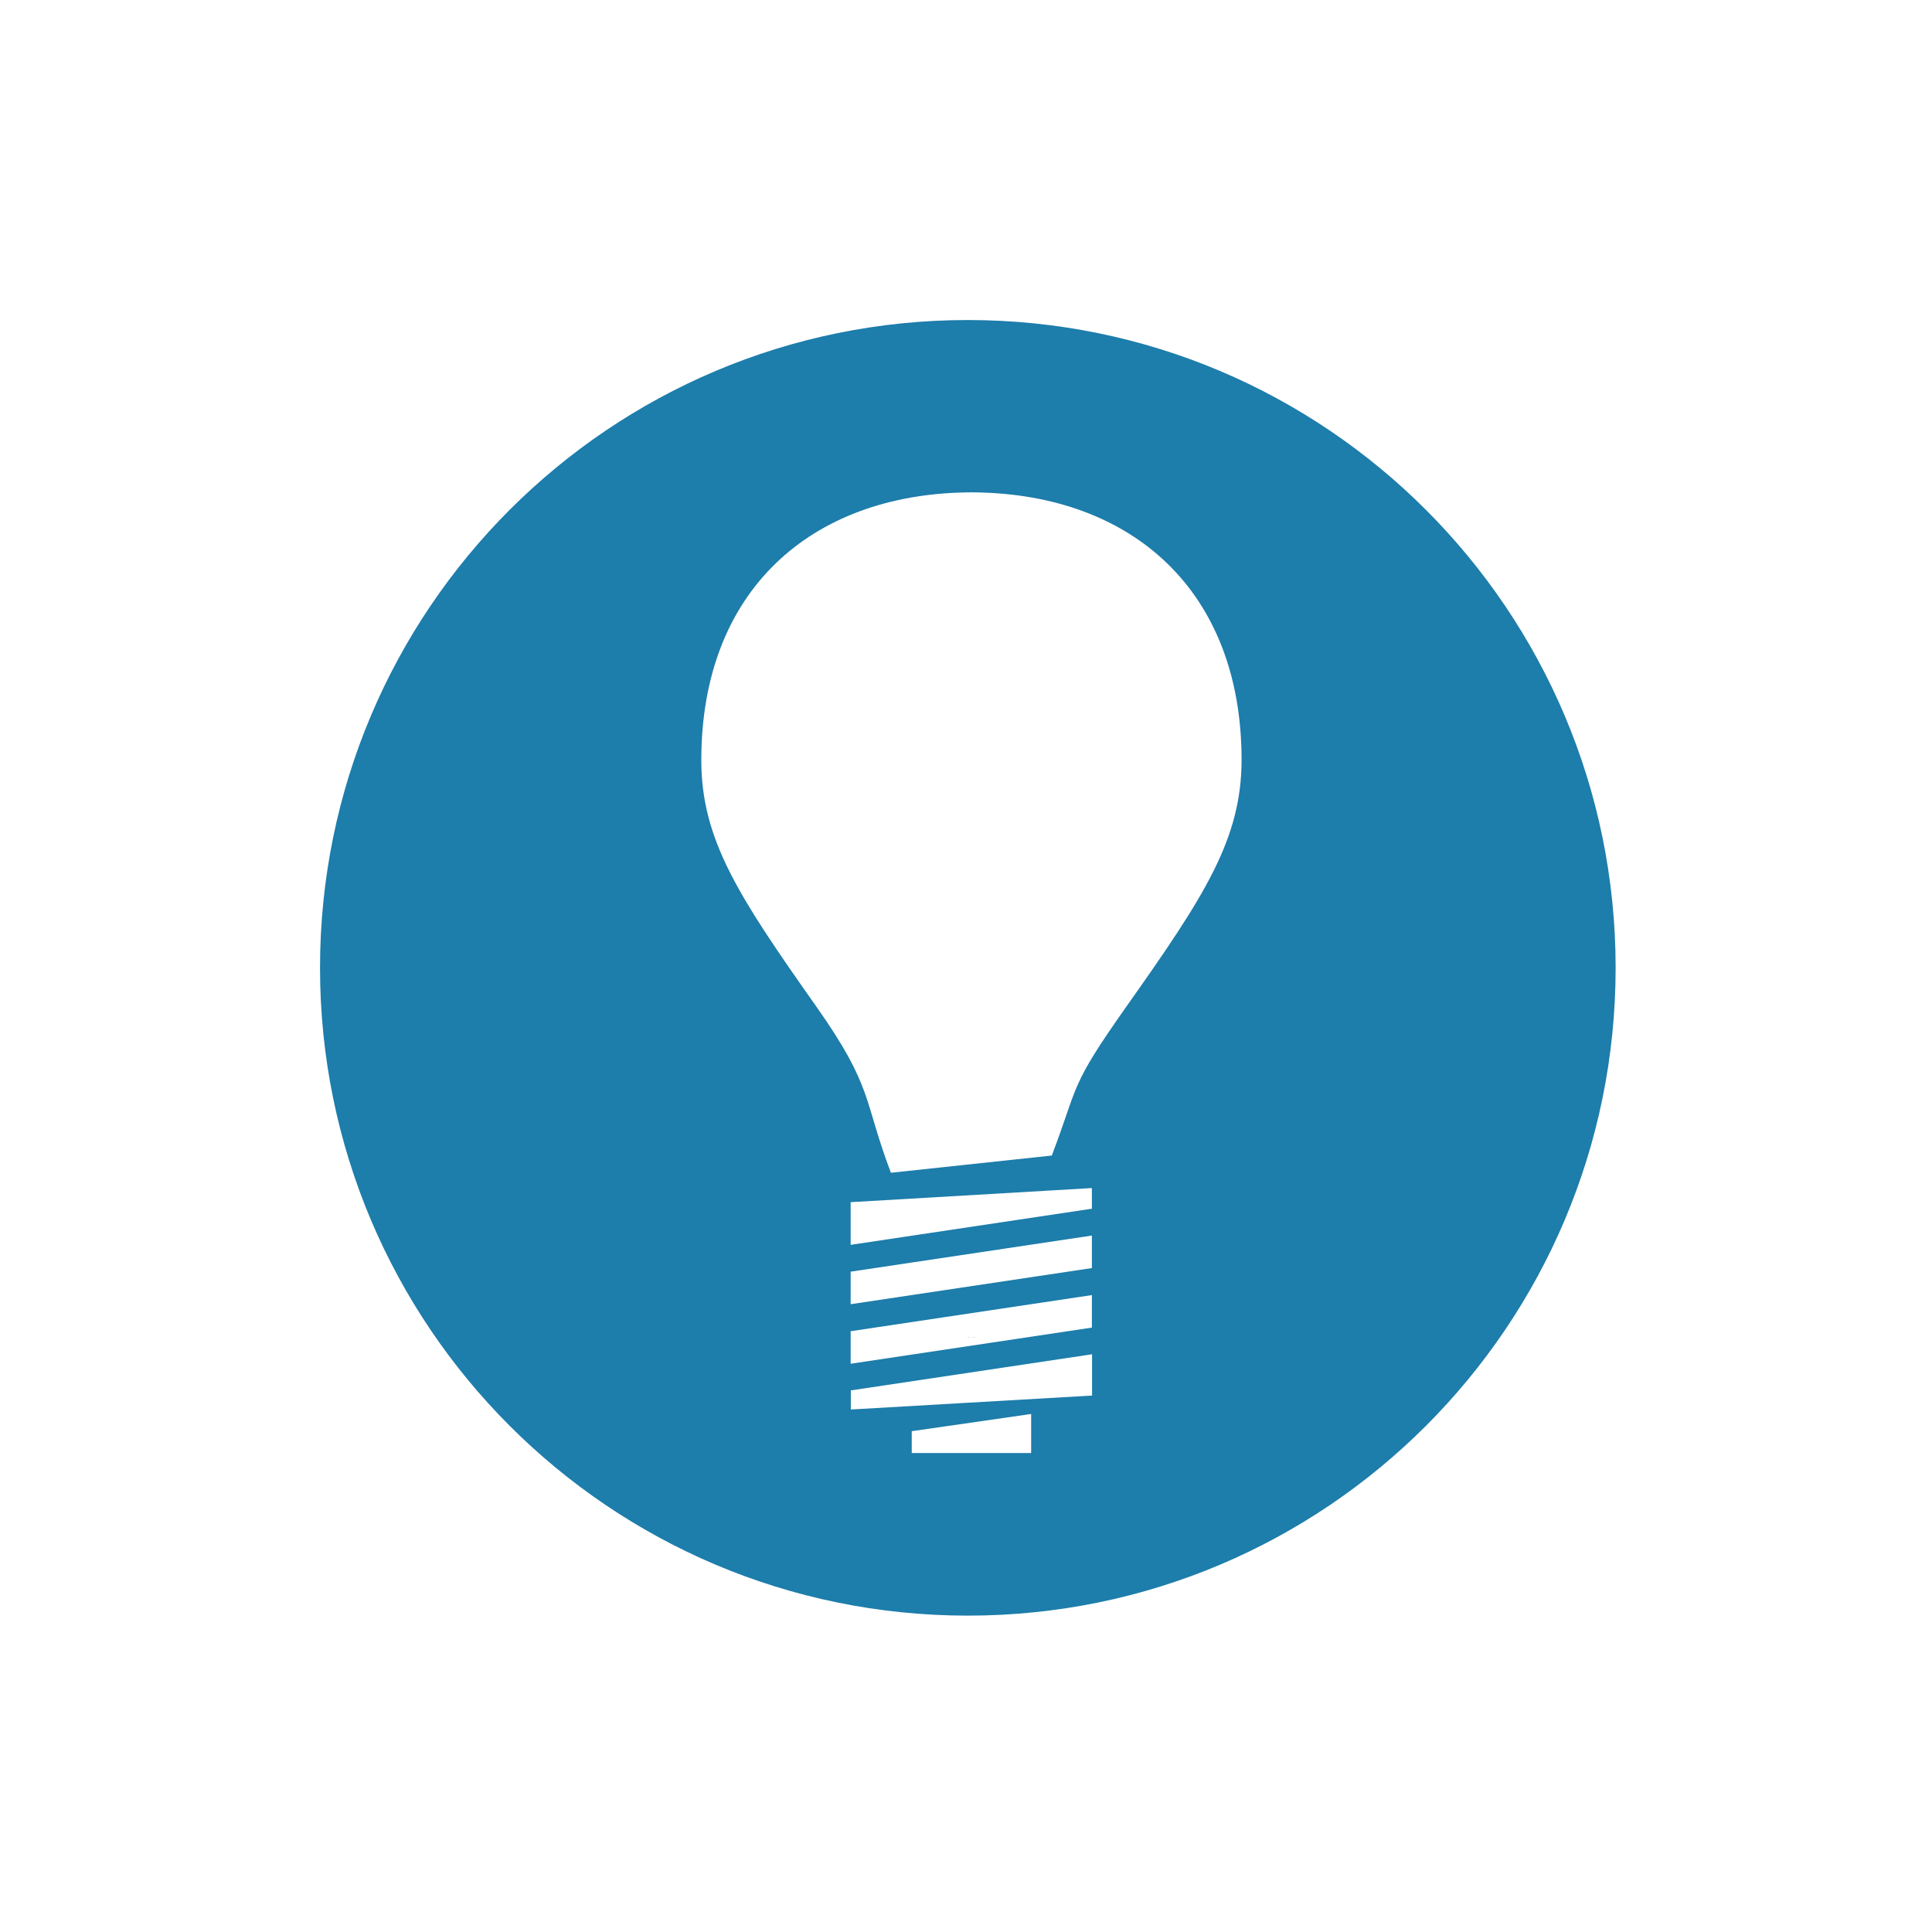 <svg width="326" height="326" viewBox="0 0 326 326" fill="none" xmlns="http://www.w3.org/2000/svg">
<path d="M163.308 54C102.949 54 54 102.92 54 163.308C54 223.668 102.92 272.617 163.308 272.617C223.697 272.617 272.617 223.668 272.617 163.308C272.617 102.949 223.668 54 163.308 54ZM173.993 245.181H153.844V241.494L173.993 238.591V245.181ZM184.241 235.484L143.566 237.836V234.613L184.27 228.516V235.484H184.241ZM184.241 224.016L143.537 230.113V224.626L184.241 218.529V224.016ZM184.241 213.971L143.537 220.068V214.58L184.241 208.484V213.971ZM184.241 203.954L143.537 210.051V202.851L184.241 200.47V203.954ZM190.106 169.783C180.351 183.602 182.151 182.702 177.477 194.983L150.331 197.887C145.657 185.606 147.457 183.602 137.702 169.783C124.55 151.144 118.337 141.621 118.337 128.266C118.337 99.552 136.918 83.497 163.047 83.091V83.062C163.192 83.062 163.338 83.091 163.483 83.091C163.628 83.091 163.773 83.062 163.918 83.062C164.063 83.062 164.209 83.091 164.354 83.091C164.499 83.091 164.644 83.062 164.789 83.062V83.091C190.919 83.497 209.5 99.552 209.5 128.266C209.471 141.592 203.287 151.144 190.106 169.783Z" fill="#1D7DAB"/>
<path d="M163.482 225.583C163.337 225.583 163.192 225.612 163.047 225.612H163.889C163.743 225.612 163.627 225.583 163.482 225.583Z" fill="#1D7DAB"/>
<path d="M164.325 225.583C164.179 225.583 164.034 225.612 163.889 225.612H164.731C164.615 225.612 164.47 225.583 164.325 225.583Z" fill="#1D7DAB"/>
</svg>
